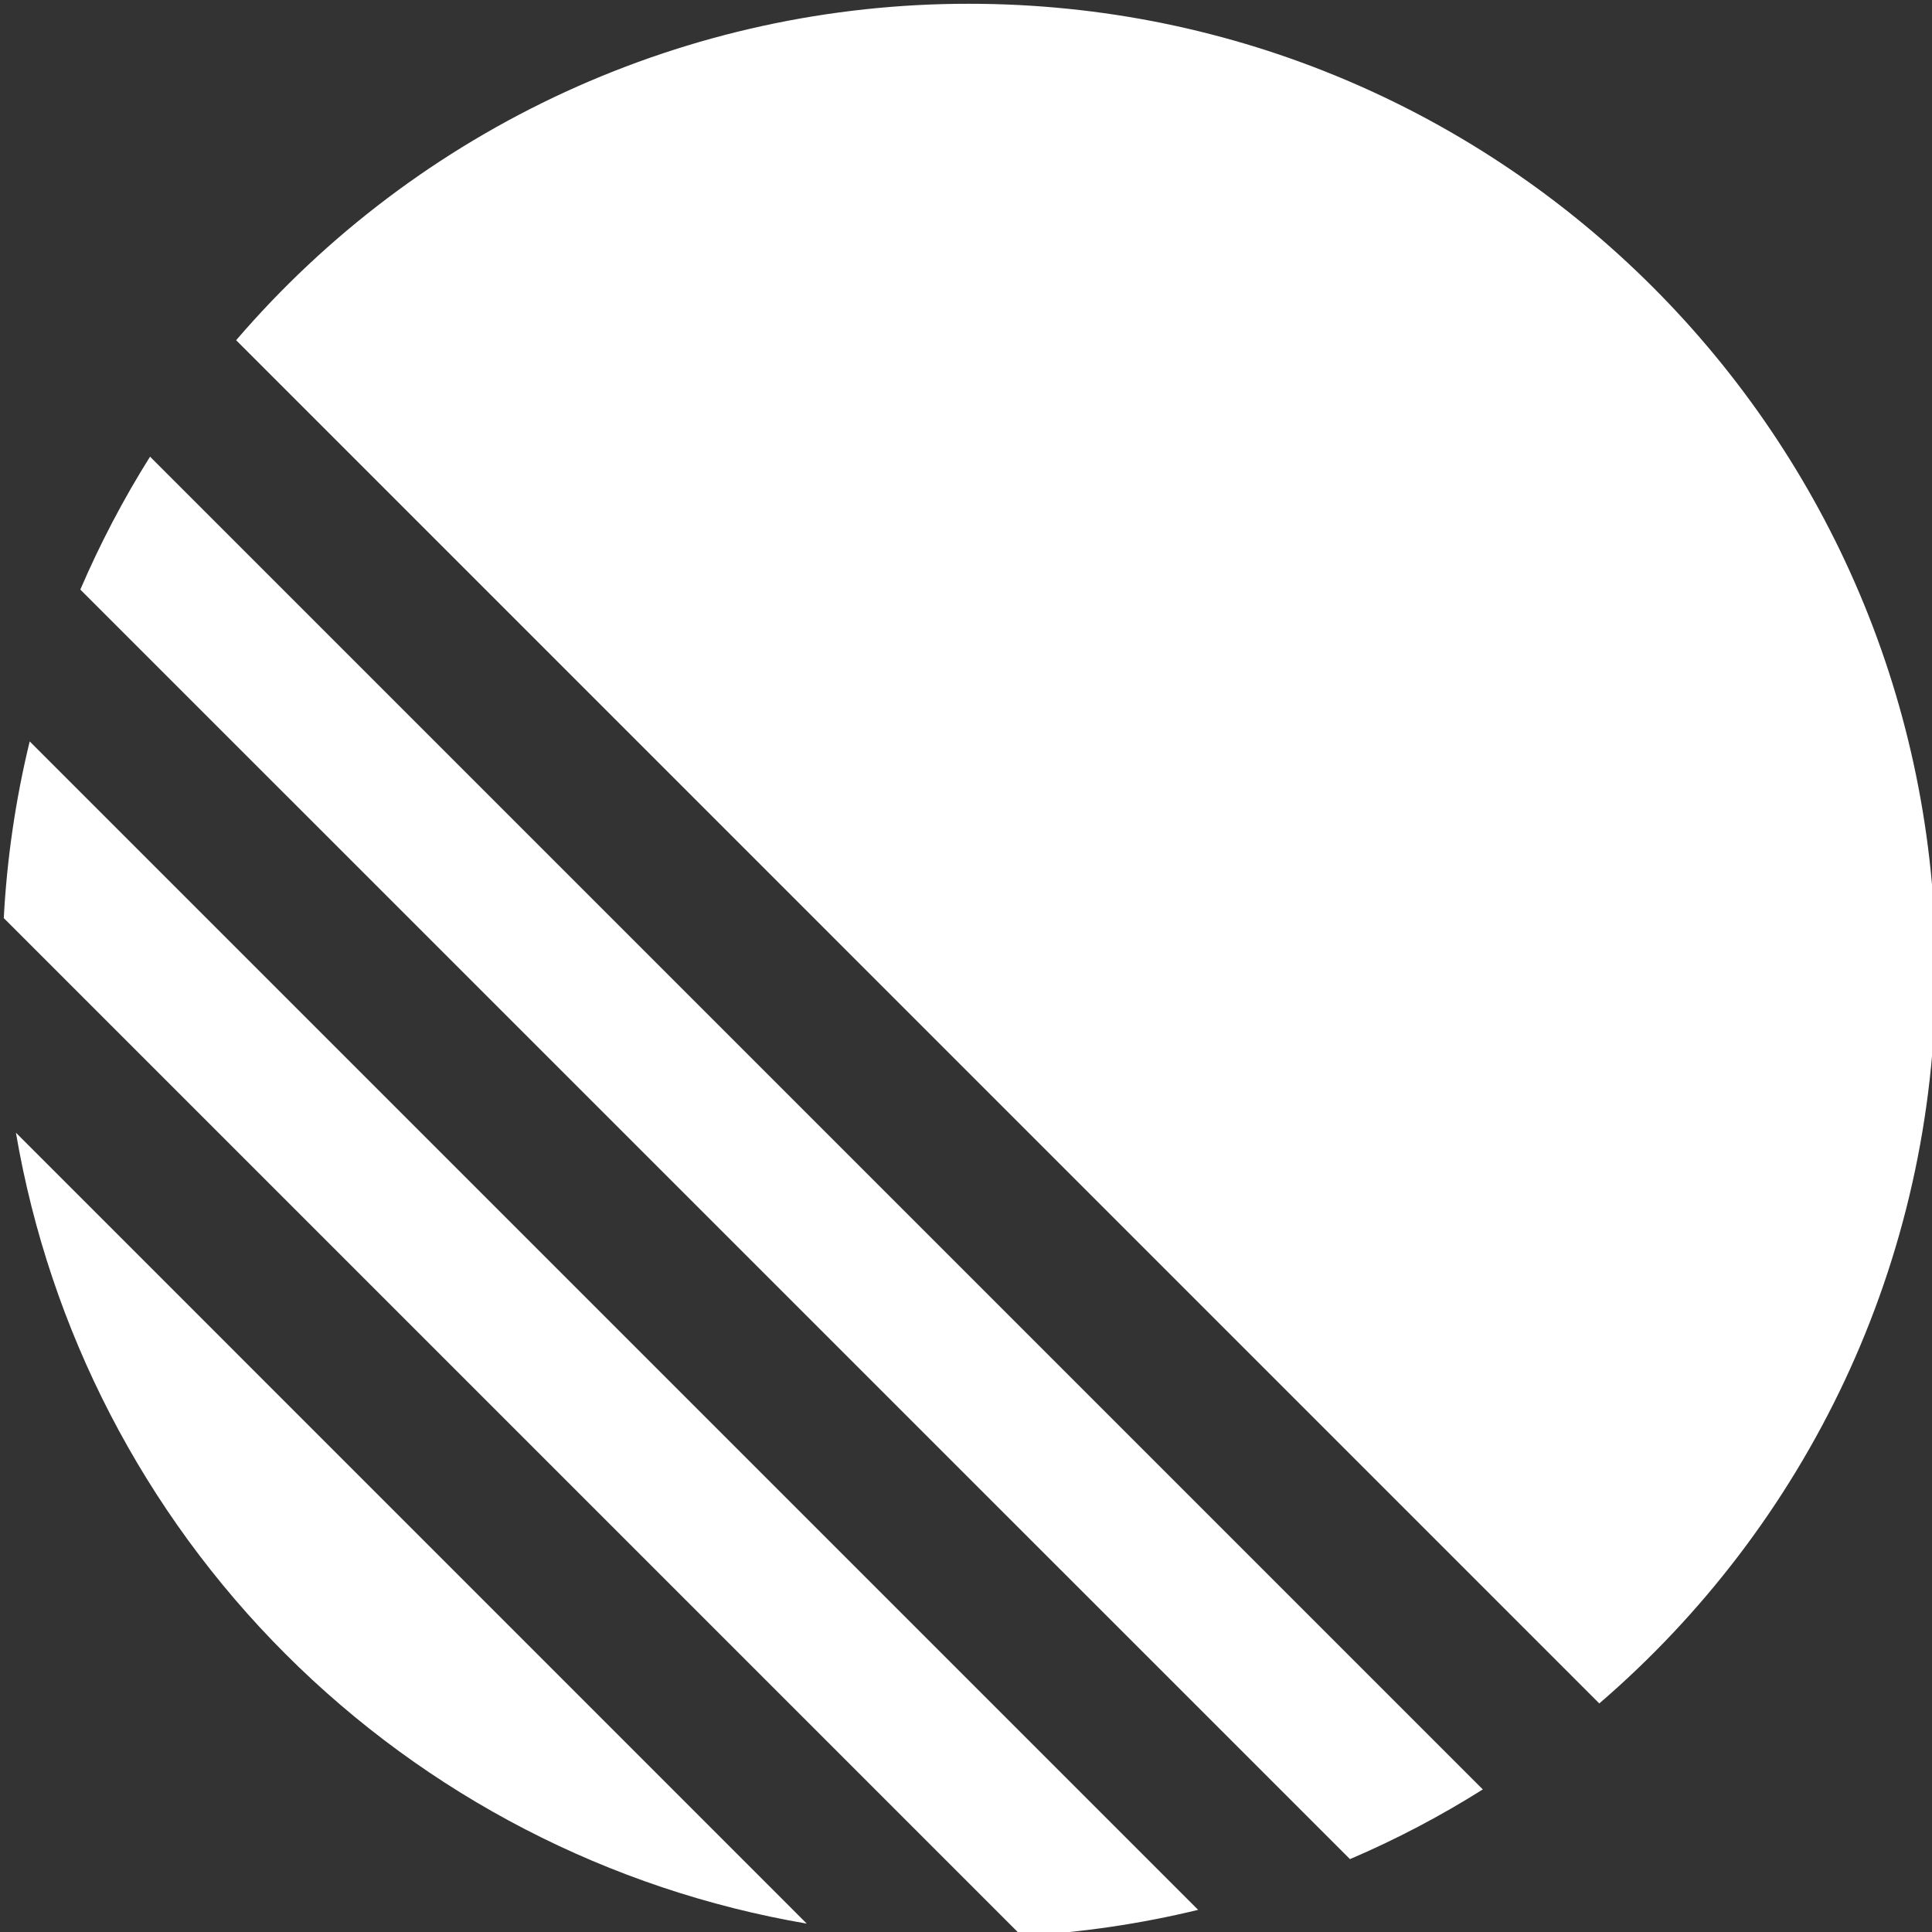 <svg width="256" height="256" viewBox="0 0 256 256" fill="none" xmlns="http://www.w3.org/2000/svg">
<rect x="0" y="0" width="256" height="256" fill="#333333" stroke="none"/>
<g clip-path="url(#clip0_21_2211)">
<path d="M31.284 45.087C43.294 31.088 58.193 19.854 74.955 12.158C91.718 4.461 109.948 0.484 128.393 0.5C199.156 0.5 256.5 57.844 256.5 128.596C256.5 167.423 239.22 202.228 211.913 225.716L31.295 45.087H31.284ZM19.881 60.511L196.479 237.108C190.889 240.628 185.012 243.721 178.879 246.345L10.644 78.121C13.279 71.988 16.372 66.1 19.881 60.511ZM3.935 98.239L158.761 253.065C151.188 254.9 143.369 256.073 135.348 256.5L0.5 121.652C0.919 113.758 2.069 105.92 3.935 98.239ZM2.121 150.1L106.9 254.889C80.735 250.419 56.602 237.938 37.832 219.168C19.062 200.398 6.581 176.265 2.111 150.1H2.121Z" fill="white"/>
</g>
<defs>
<clipPath id="clip0_21_2211">
<rect width="256" height="256" fill="white"/>
</clipPath>
</defs>
</svg>
